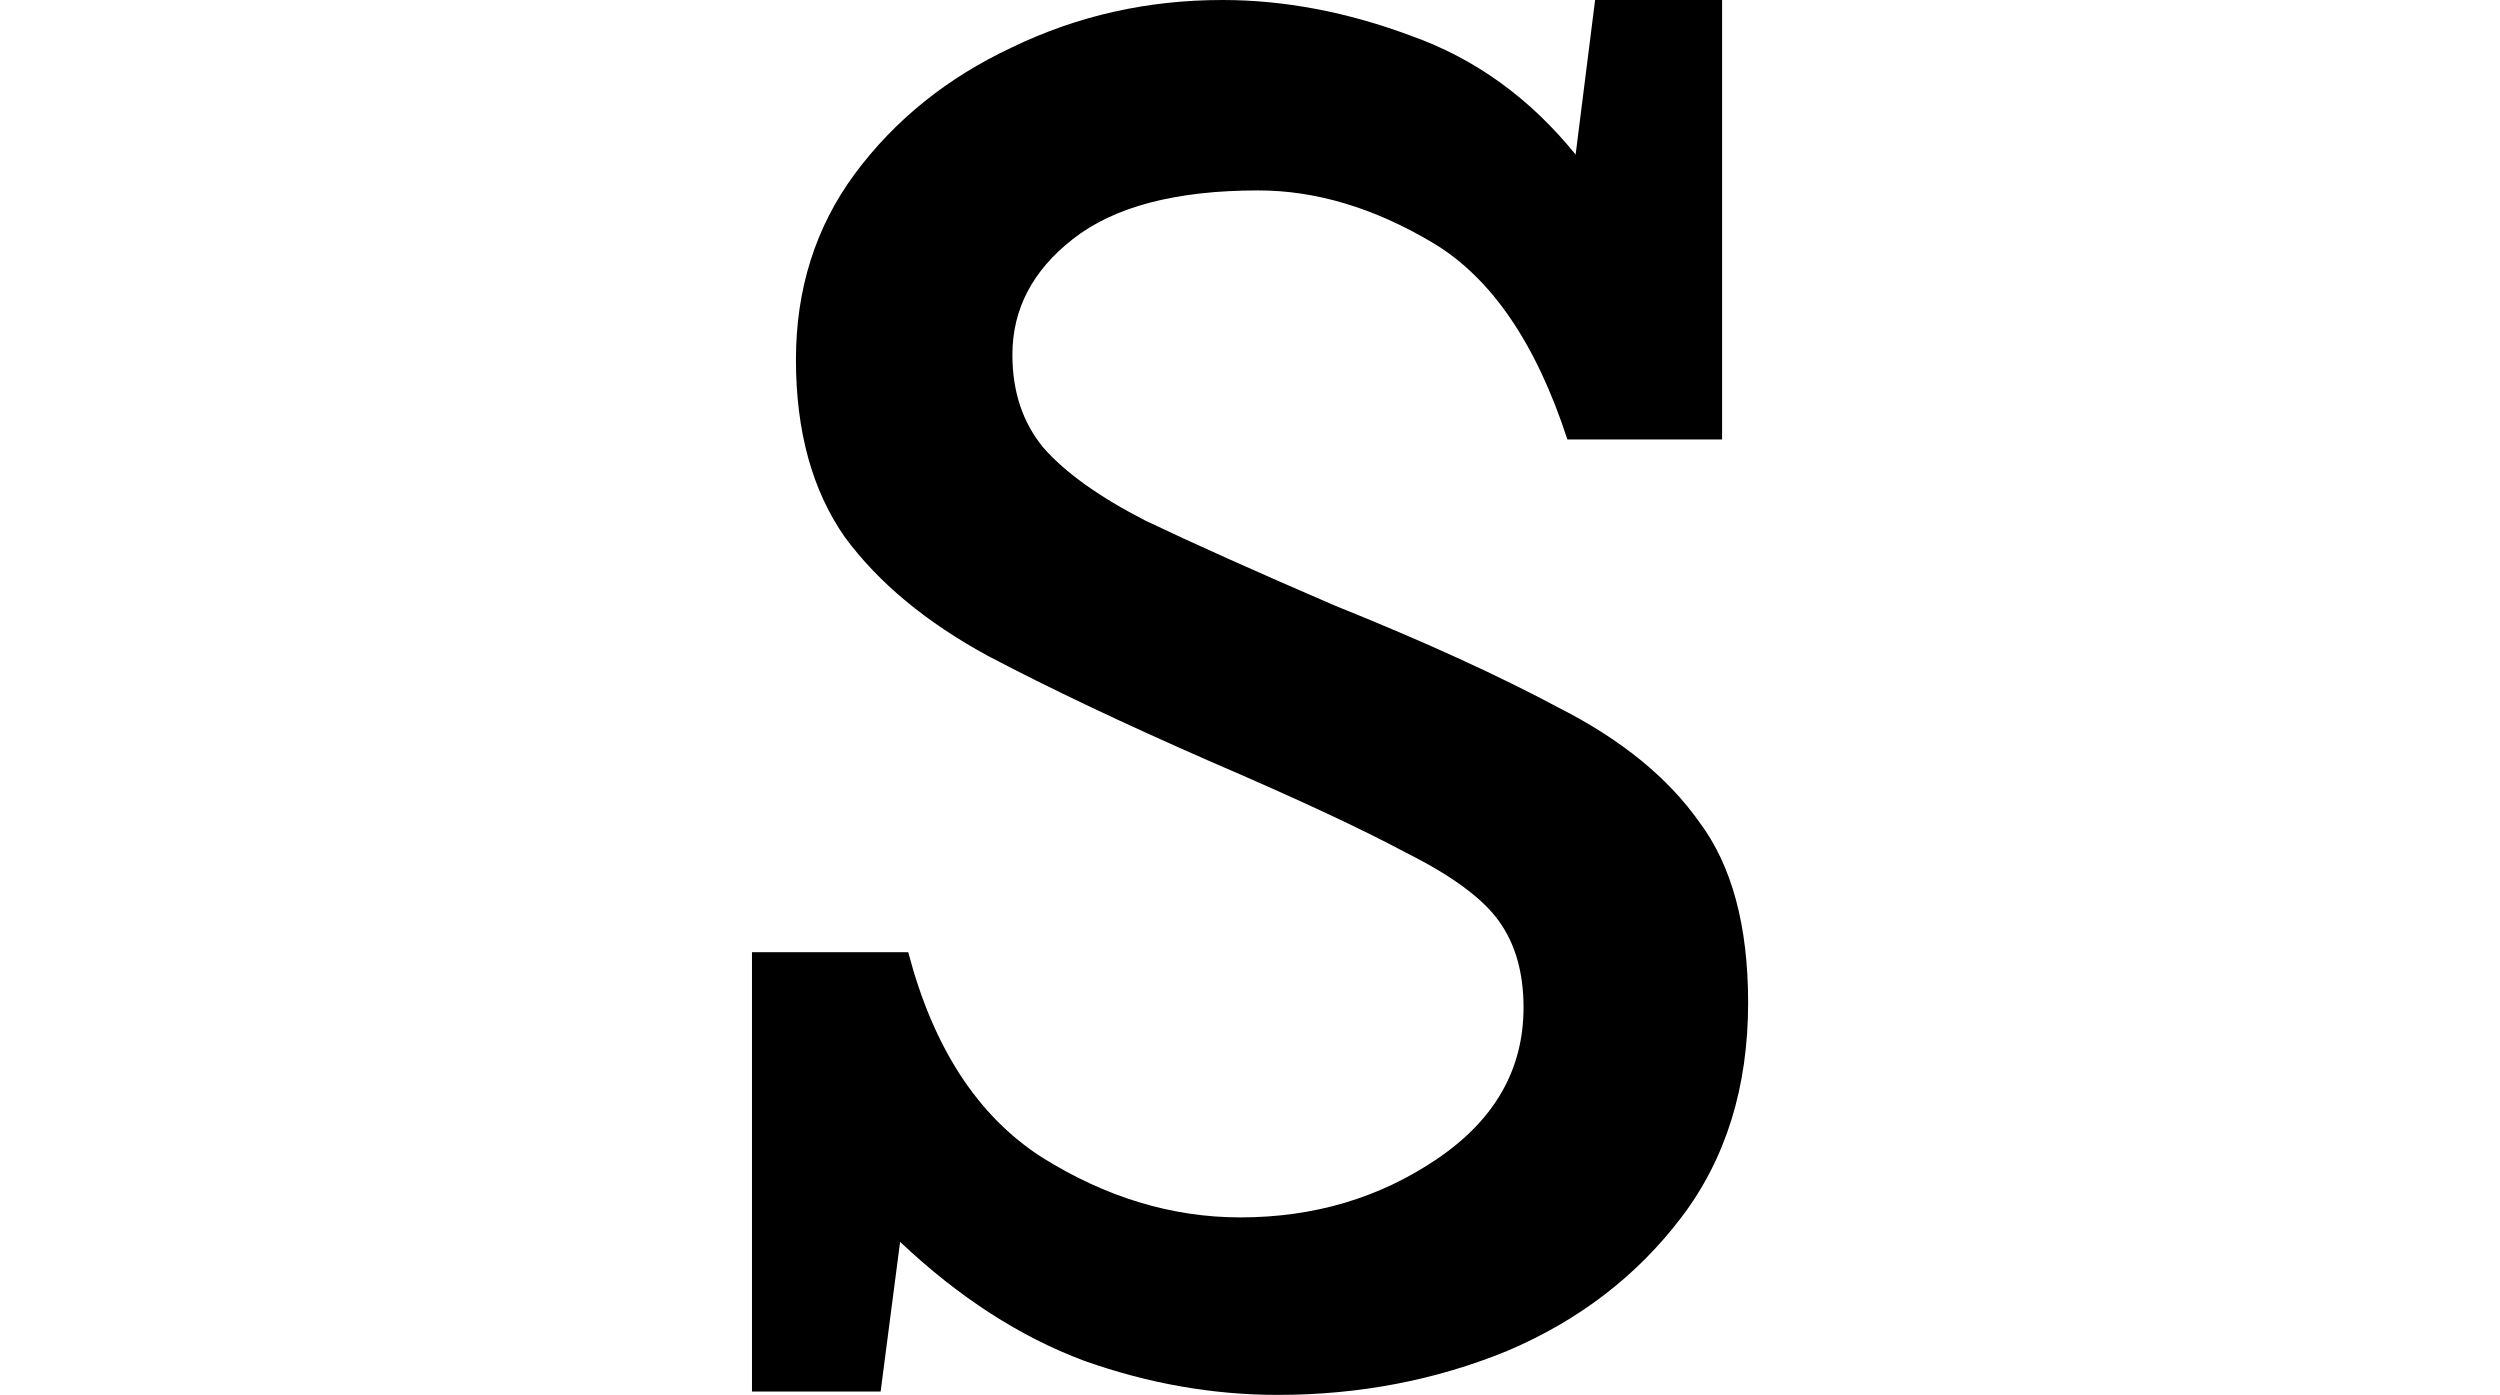 <svg height="13.391" viewBox="0 0 24 13.391" width="24" xmlns="http://www.w3.org/2000/svg">
<path d="M3.281,-0.234 L3.281,3.984 L4.781,3.984 Q5.141,2.609 6.062,2.016 Q6.984,1.438 7.969,1.438 Q9.031,1.438 9.859,2 Q10.688,2.562 10.688,3.453 Q10.688,3.953 10.453,4.281 Q10.219,4.609 9.562,4.938 Q8.922,5.281 7.688,5.812 Q6.438,6.359 5.547,6.828 Q4.656,7.312 4.172,7.969 Q3.703,8.641 3.703,9.672 Q3.703,10.688 4.266,11.453 Q4.844,12.234 5.781,12.672 Q6.719,13.125 7.797,13.125 Q8.688,13.125 9.609,12.781 Q10.531,12.453 11.188,11.641 L11.375,13.125 L12.594,13.125 L12.594,8.906 L11.109,8.906 Q10.656,10.297 9.812,10.797 Q8.969,11.297 8.141,11.297 Q6.953,11.297 6.359,10.828 Q5.781,10.375 5.781,9.719 Q5.781,9.188 6.078,8.828 Q6.391,8.469 7.062,8.125 Q7.75,7.797 8.875,7.312 Q10.156,6.797 11.031,6.328 Q11.922,5.875 12.375,5.234 Q12.844,4.609 12.844,3.5 Q12.844,2.281 12.203,1.438 Q11.562,0.594 10.531,0.156 Q9.5,-0.266 8.328,-0.266 Q7.391,-0.266 6.469,0.062 Q5.547,0.406 4.703,1.203 L4.516,-0.234 Z" transform="translate(3.938, 13.125) scale(1, -1)"/>
</svg>